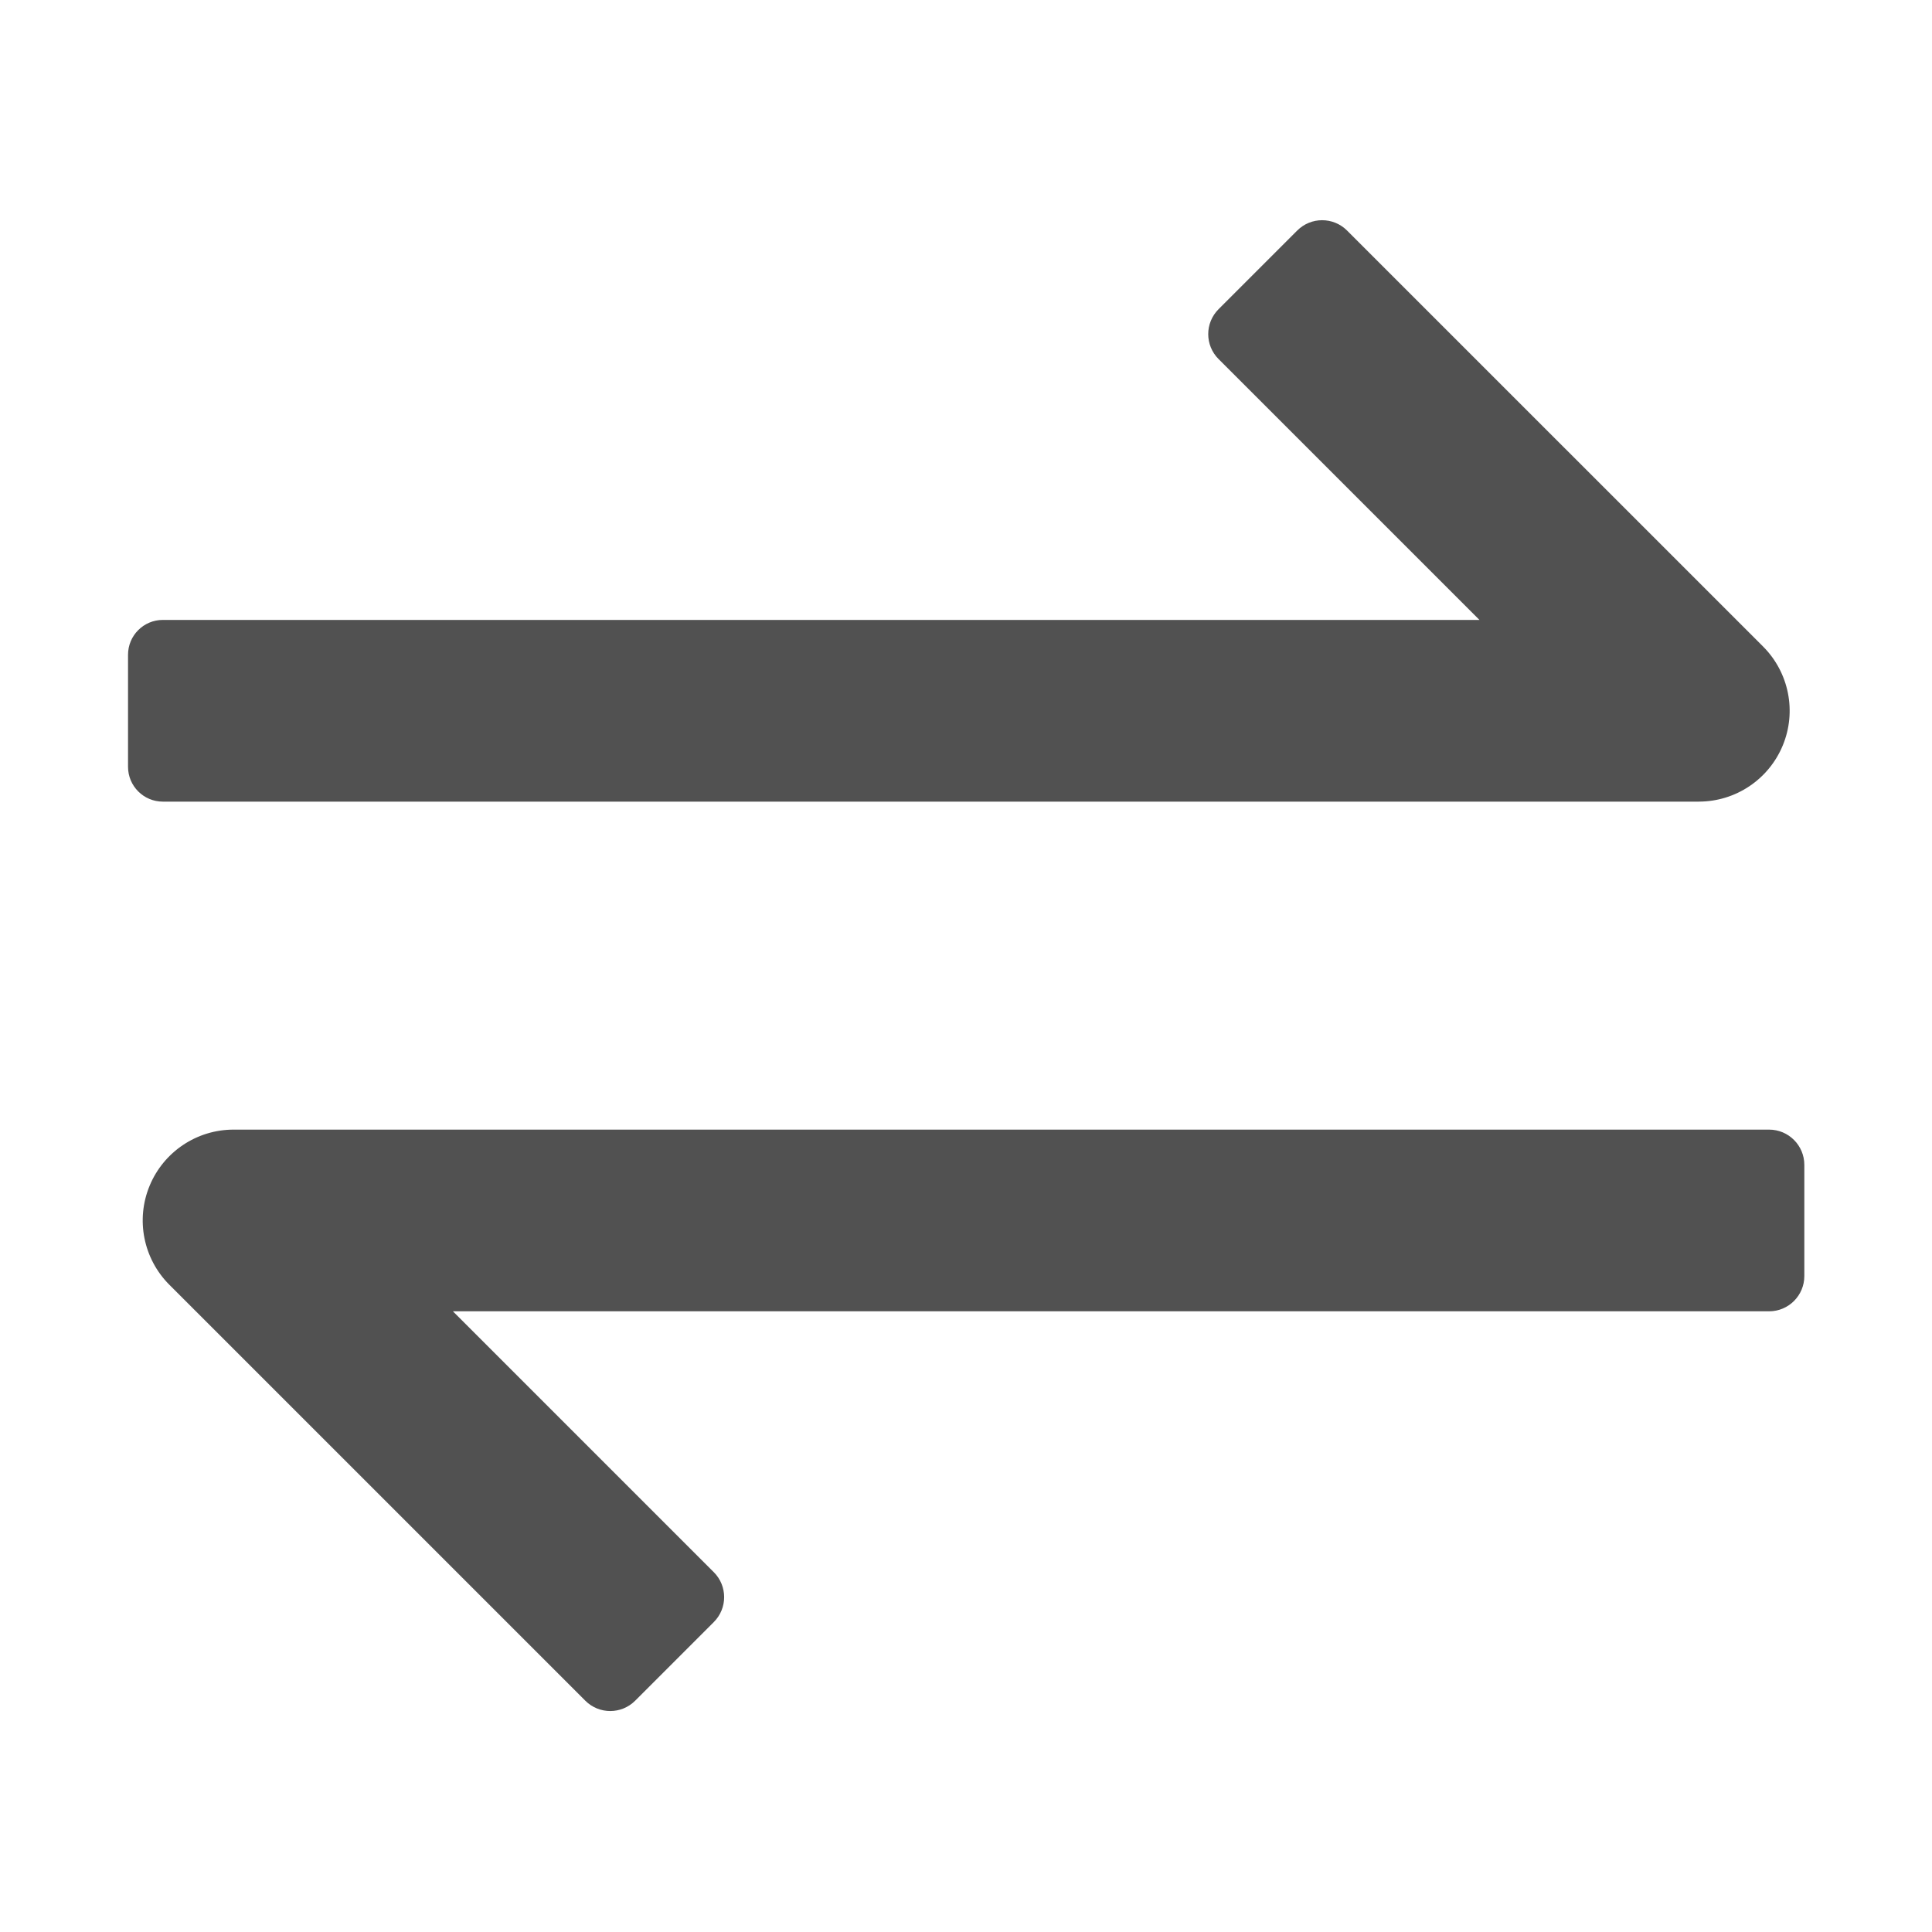 <svg t="1699254826025" class="icon" viewBox="0 0 1024 1024" version="1.1" xmlns="http://www.w3.org/2000/svg" p-id="20942" width="200" height="200"><path d="M900.4 424.87c19.47 0 37.03-11.73 44.49-29.73 7.46-17.98 3.33-38.7-10.43-52.48L713.97 122.19c-7.3-7.3-19.12-7.3-26.42 0l-41.69 41.69c-7.3 7.3-7.3 19.13 0 26.42l138.28 138.27H86.32c-10.19 0-18.46 8.26-18.46 18.46v59.39c0 10.19 8.26 18.46 18.46 18.46H900.4zM937.65 598.72H123.8c-19.47 0-37.03 11.73-44.49 29.73-7.46 17.98-3.33 38.7 10.43 52.48l220.49 220.48c7.3 7.3 19.12 7.3 26.42 0l41.69-41.69c7.3-7.3 7.3-19.13 0-26.42L240.06 695.02h697.59c10.32 0 18.68-8.37 18.68-18.68v-58.93c0-10.32-8.36-18.69-18.68-18.69z" p-id="20943" fill="#515151"></path></svg>
